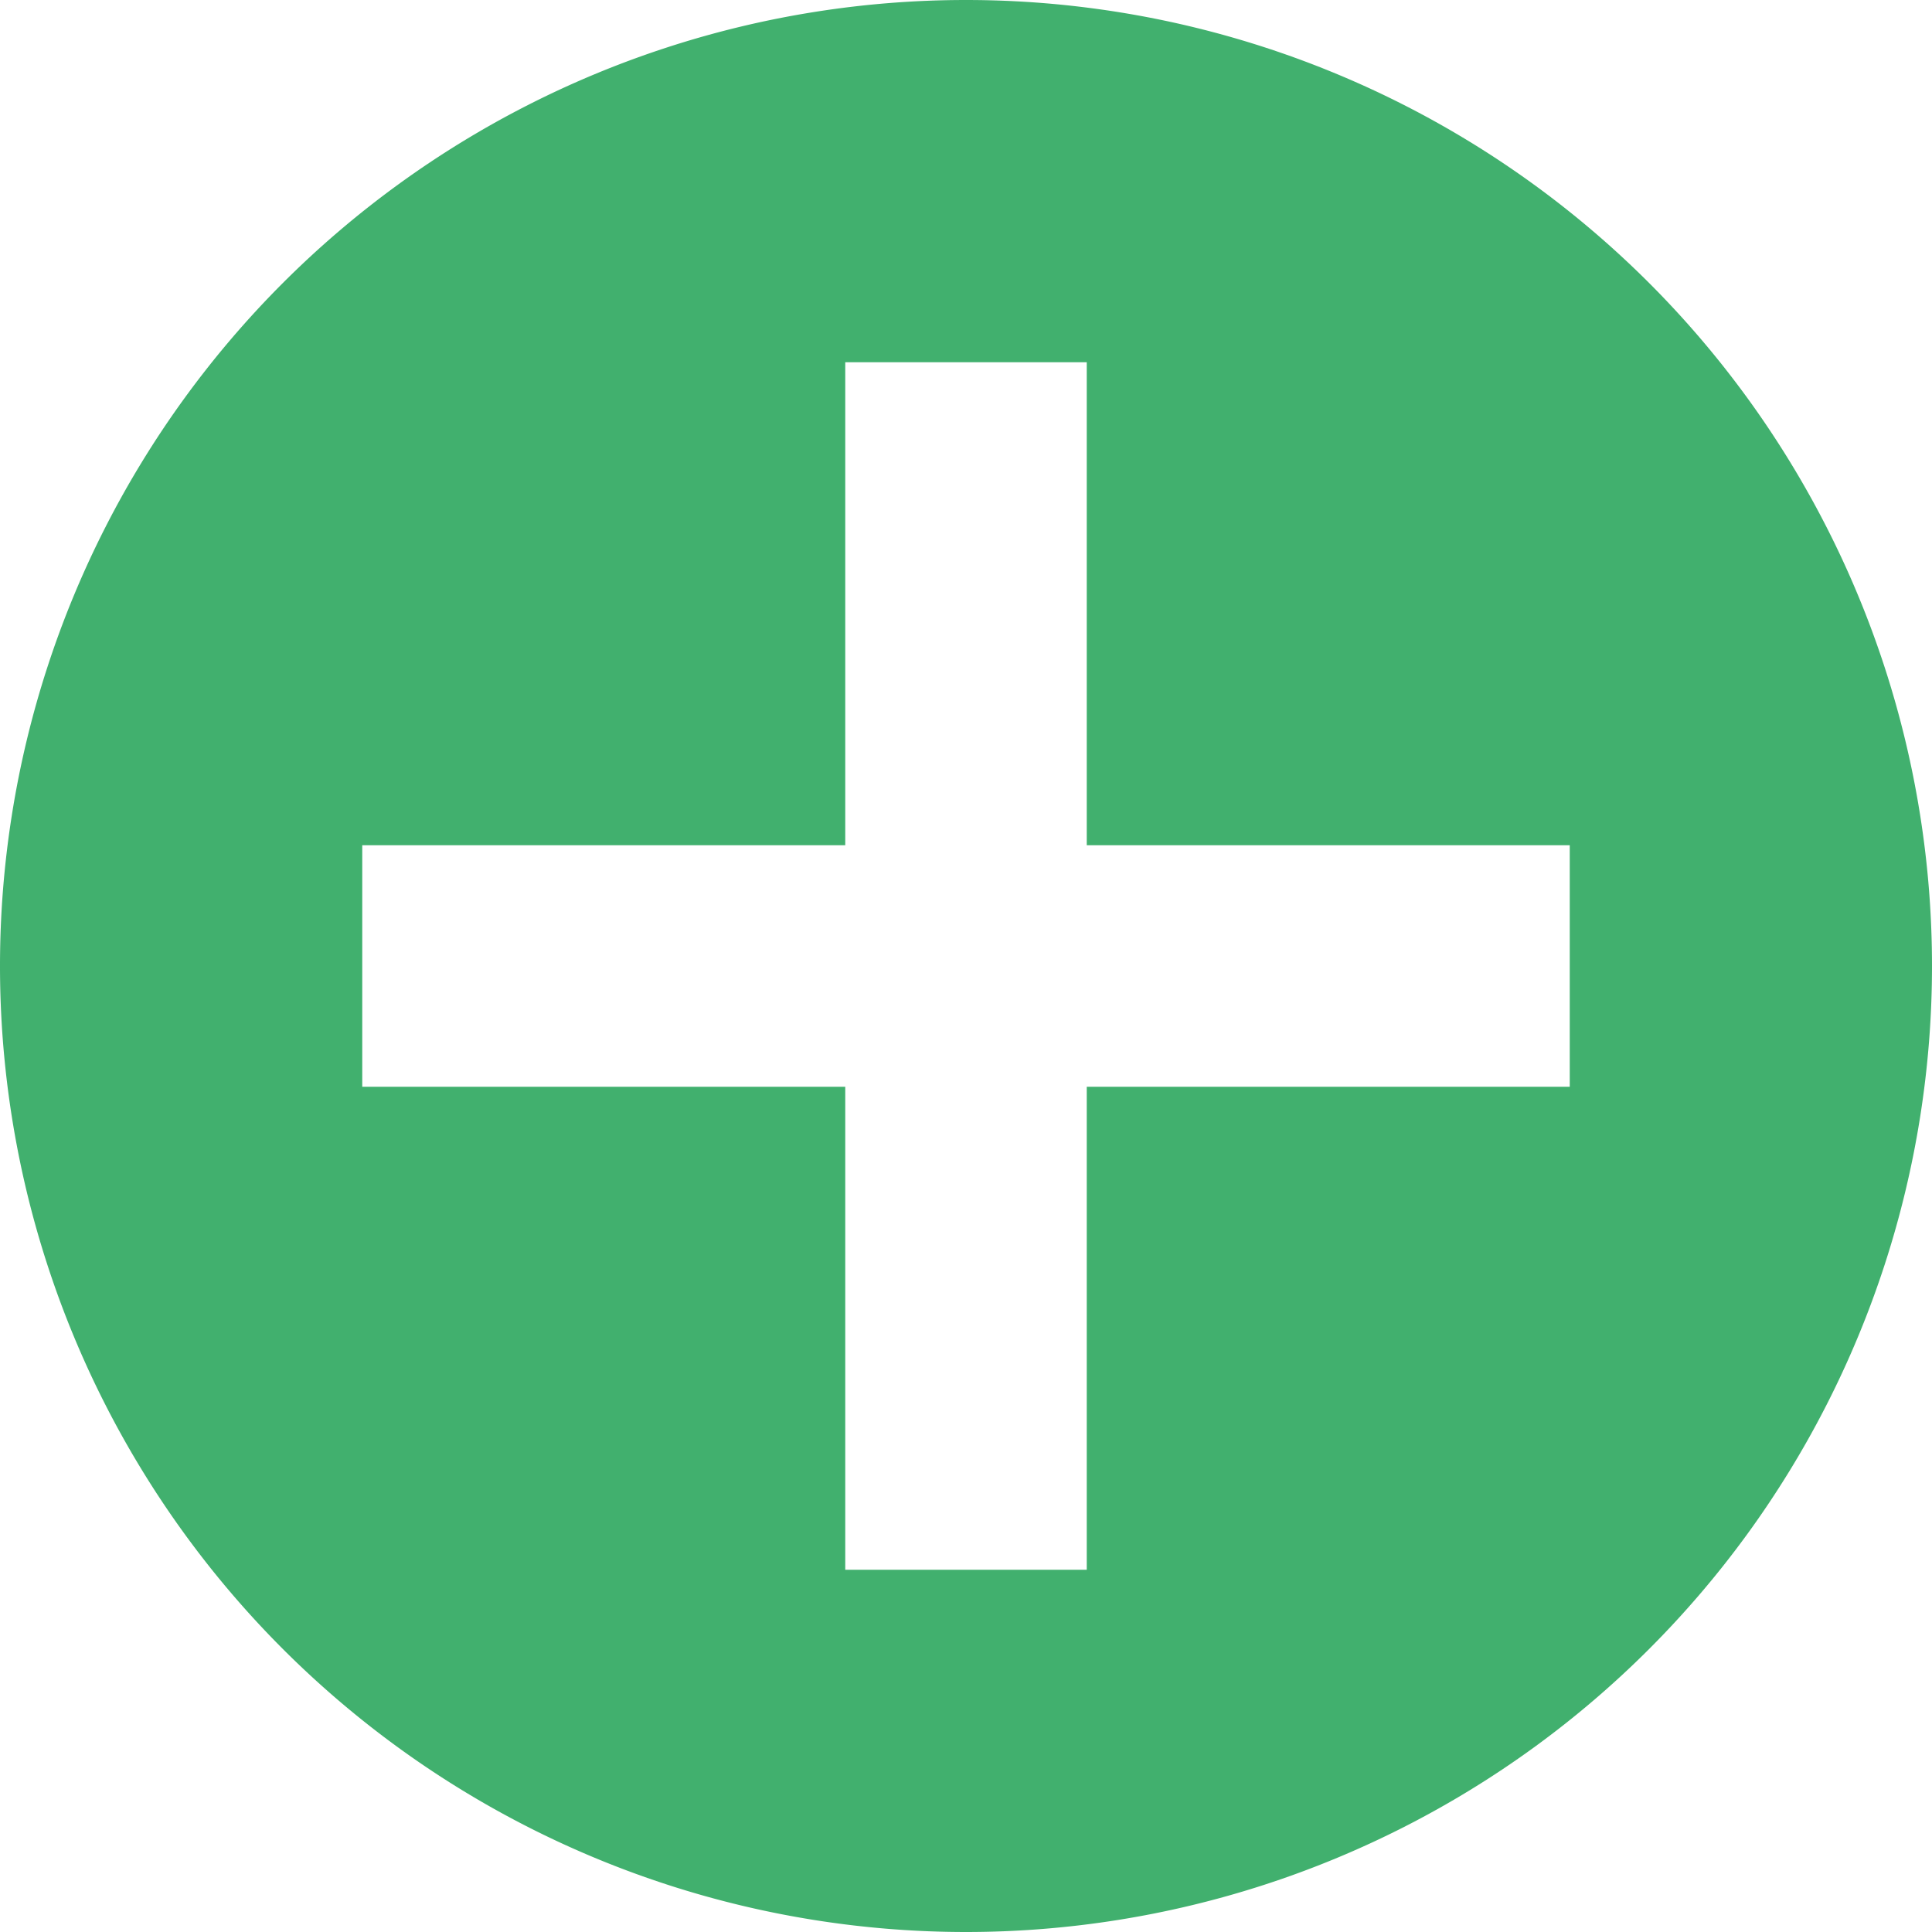 <?xml version="1.0" standalone="no"?>
<!DOCTYPE svg PUBLIC "-//W3C//DTD SVG 1.1//EN" "http://www.w3.org/Graphics/SVG/1.1/DTD/svg11.dtd"><svg t="1650687152151"
	class="icon" viewBox="0 0 1024 1024" version="1.1" xmlns="http://www.w3.org/2000/svg" p-id="2007"
	xmlns:xlink="http://www.w3.org/1999/xlink" width="200" height="200">
	<defs>
		<style type="text/css">
			@font-face {
				font-family: feedback-iconfont;
				src: url("//at.alicdn.com/t/font_1031158_u69w8yhxdu.woff2?t=1630033759944") format("woff2"), url("//at.alicdn.com/t/font_1031158_u69w8yhxdu.woff?t=1630033759944") format("woff"), url("//at.alicdn.com/t/font_1031158_u69w8yhxdu.ttf?t=1630033759944") format("truetype");
			}
		</style>
	</defs>
	<path d="M448 448H192v128h256v256h128V576h256V448H576V192H448v256z m64 576A512 512 0 1 1 512 0a512 512 0 0 1 0 1024z"
		fill="#41B06E" p-id="2008"></path>
</svg>